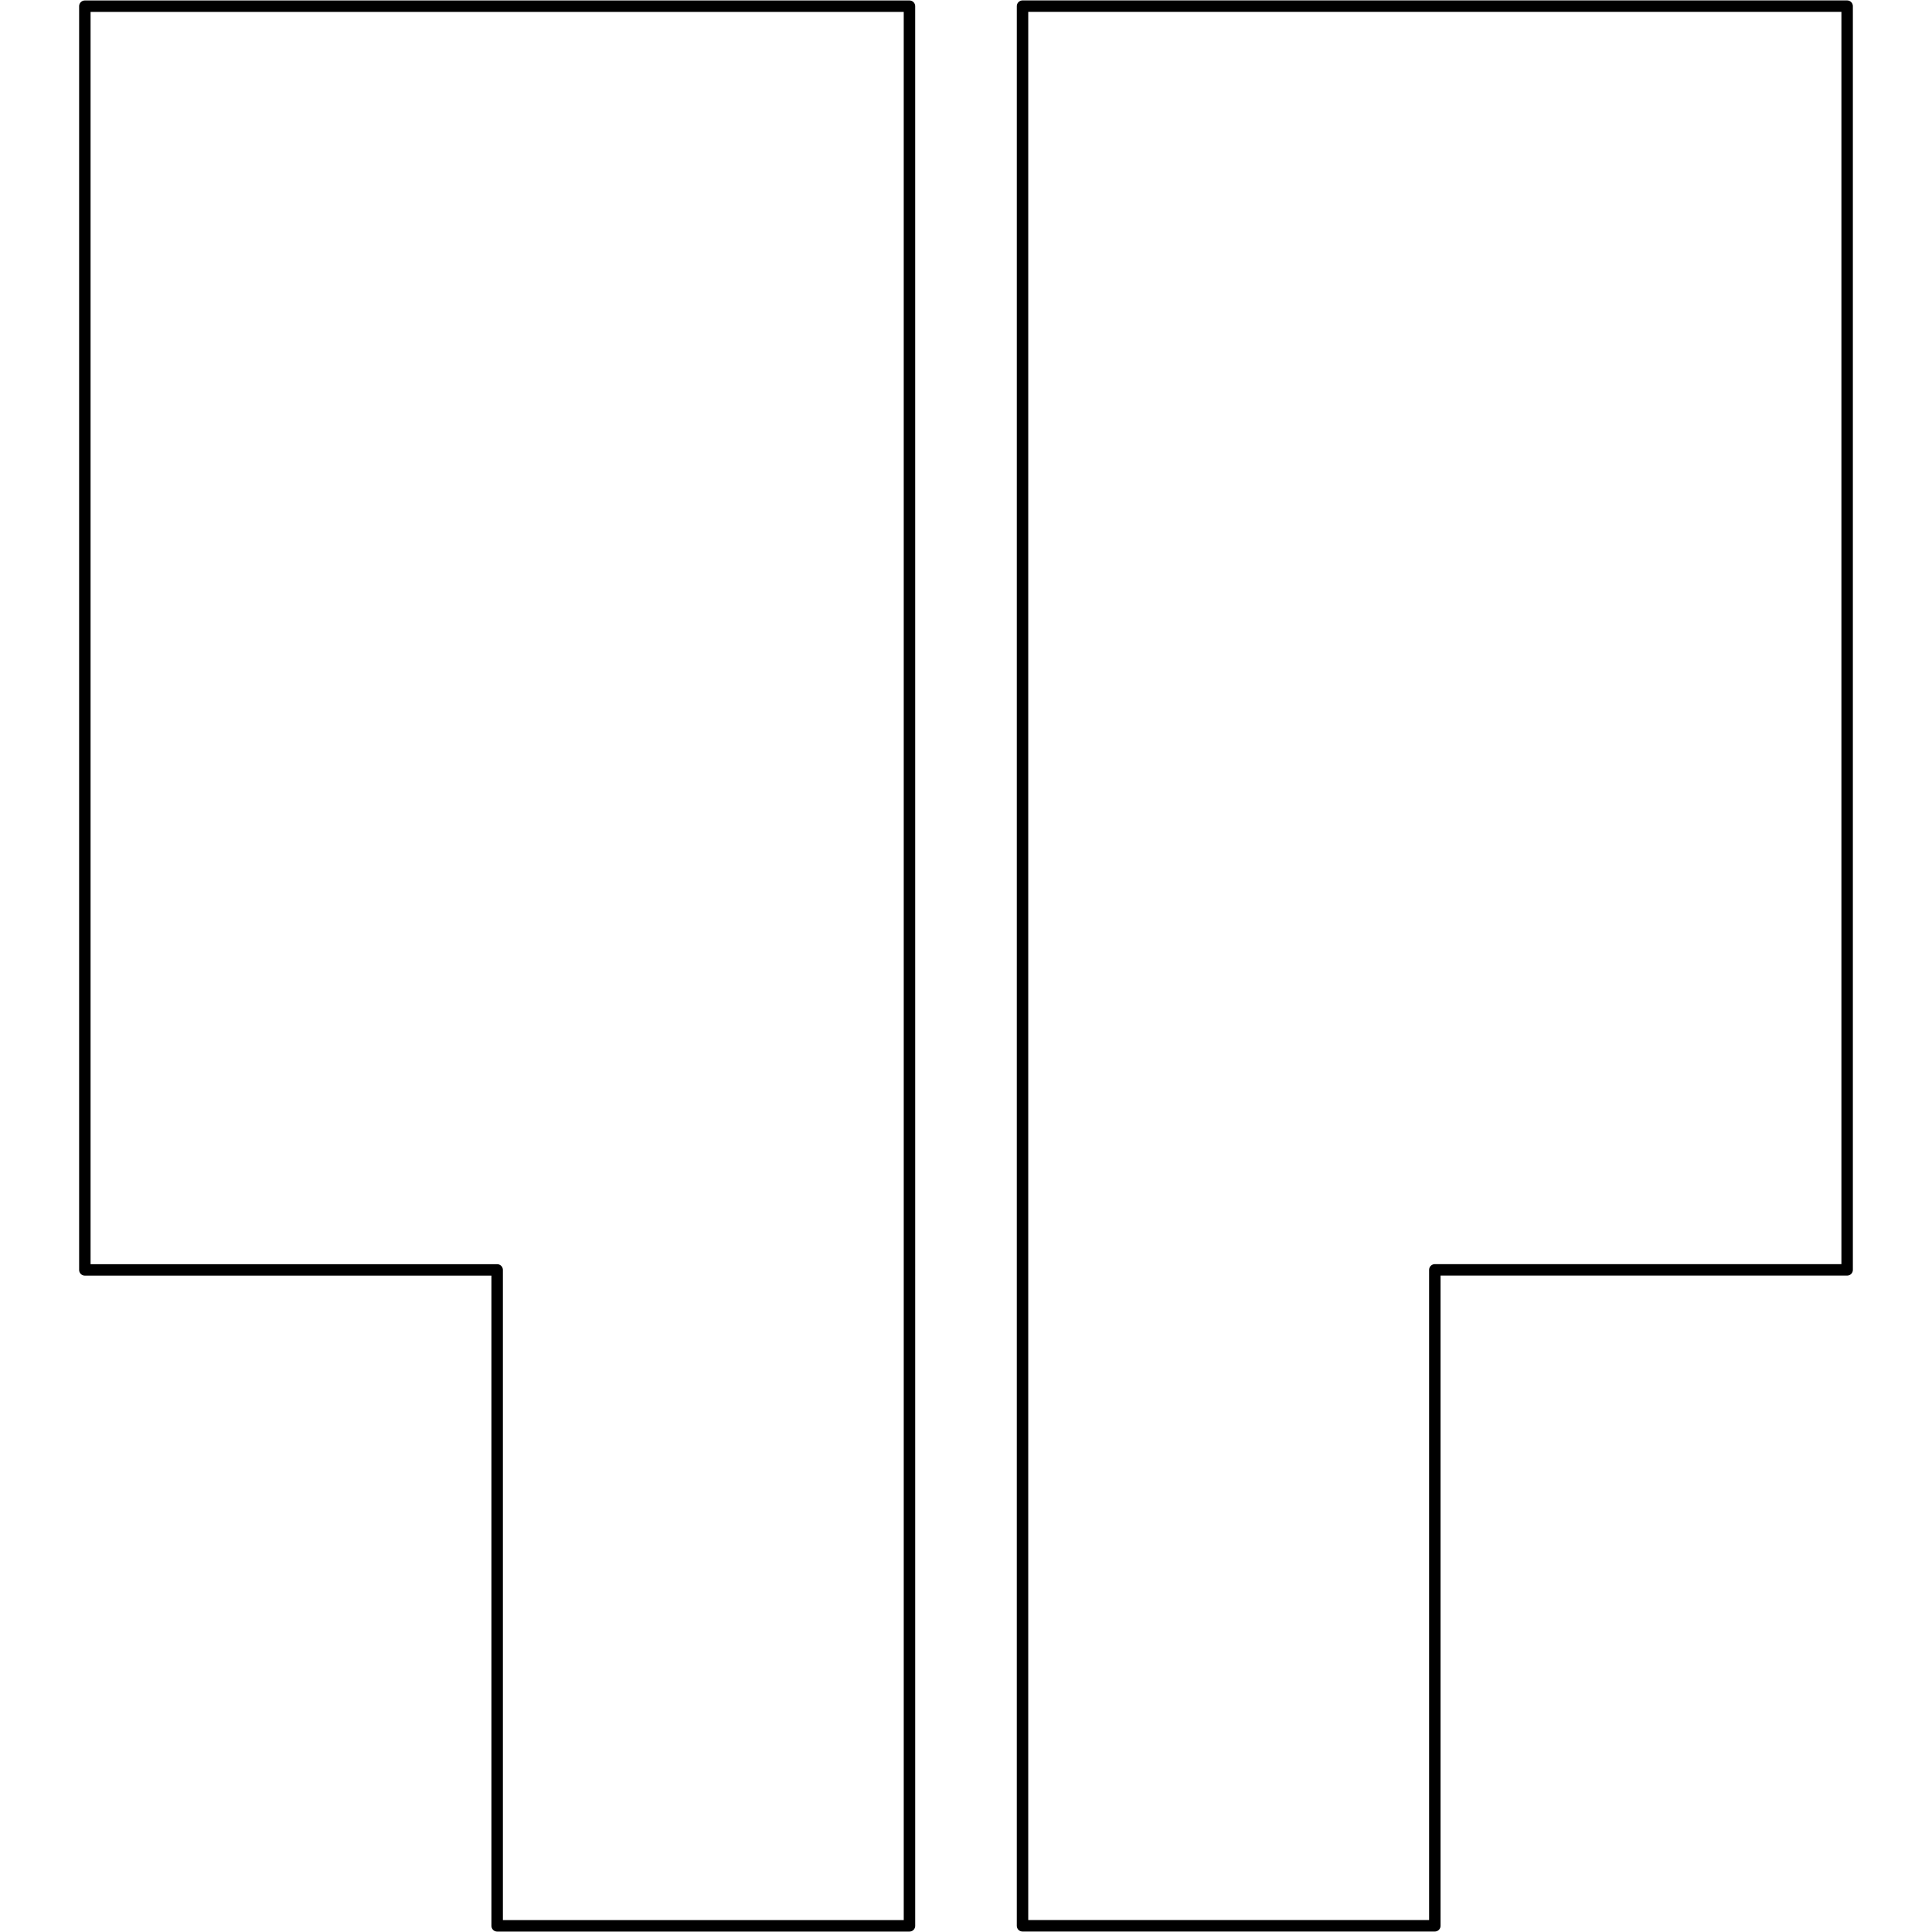 <svg version="1.1" viewBox="0.0 0.0 168.764 168.764" fill="none" stroke="none" stroke-linecap="square" stroke-miterlimit="10" xmlns:xlink="http://www.w3.org/1999/xlink" xmlns="http://www.w3.org/2000/svg">
  <clipPath id="p.0"><path d="m0 0l168.764 0l0 168.764l-168.764 0l0 -168.764z" clip-rule="nonzero"/></clipPath>
  <g clip-path="url(#p.0)"><path fill="#000000" fill-opacity="0.0" d="m0 0l168.764 0l0 168.764l-168.764 0z" fill-rule="evenodd"/>
    <path fill="#000000" fill-opacity="0.0" d="m89.319 168.222l36.016 0l0 -57.297l36.016 0l0 -110.388l-72.031 0z" fill-rule="evenodd"/>
    <path stroke="#000000" stroke-width="1.0" stroke-linejoin="round" stroke-linecap="butt" d="m89.319 168.222l36.016 0l0 -57.297l36.016 0l0 -110.388l-72.031 0z" fill-rule="evenodd"/>
    <path fill="#000000" fill-opacity="0.0" d="m79.444 168.226l-36.016 0l0 -57.297l-36.016 0l0 -110.388l72.031 0z" fill-rule="evenodd"/>
    <path stroke="#000000" stroke-width="1.0" stroke-linejoin="round" stroke-linecap="butt" d="m79.444 168.226l-36.016 0l0 -57.297l-36.016 0l0 -110.388l72.031 0z" fill-rule="evenodd"/>
  </g>
</svg>